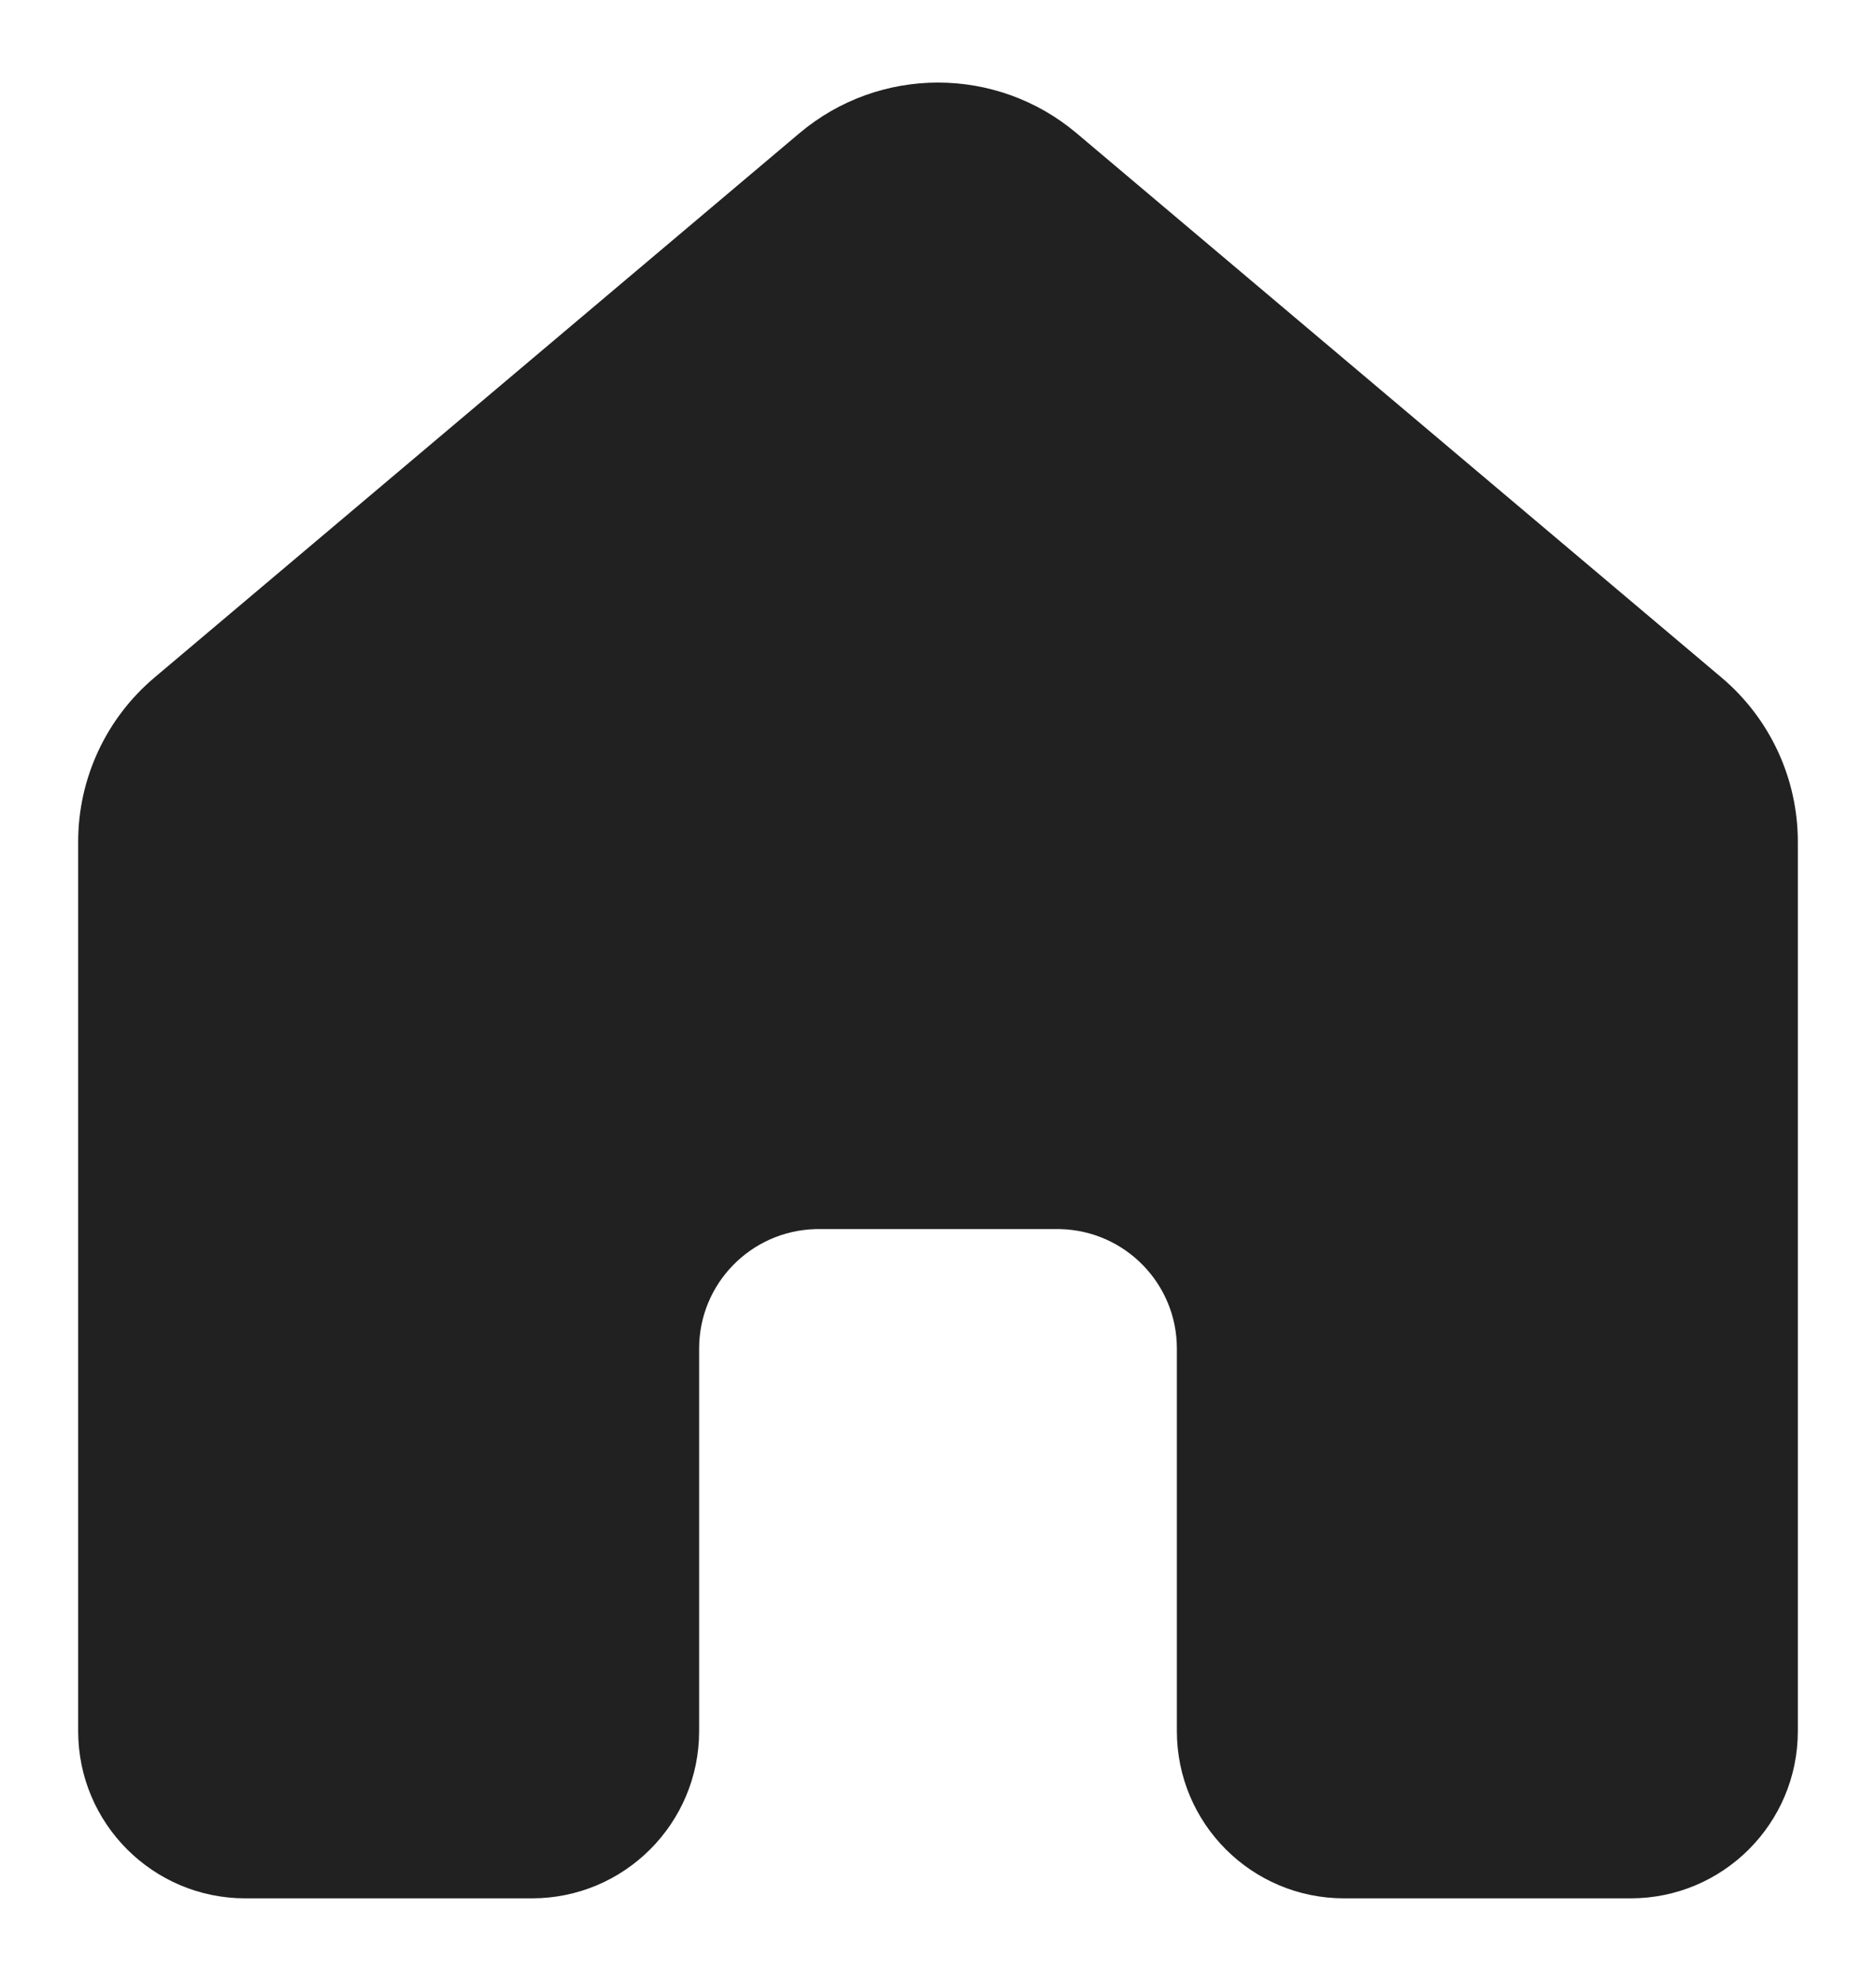 <svg width="18" height="19" viewBox="0 0 18 19" fill="none" xmlns="http://www.w3.org/2000/svg">
<path d="M10.33 1.278C9.562 0.63 8.438 0.63 7.67 1.278L1.483 6.498C1.018 6.89 0.75 7.466 0.75 8.074V16.604C0.75 17.49 1.468 18.208 2.354 18.208H5.104C5.99 18.208 6.708 17.49 6.708 16.604V12.935C6.708 12.312 7.205 11.806 7.824 11.789H10.176C10.795 11.806 11.292 12.312 11.292 12.935V16.604C11.292 17.49 12.01 18.208 12.896 18.208H15.646C16.532 18.208 17.25 17.49 17.25 16.604V8.074C17.25 7.466 16.982 6.89 16.517 6.498L10.33 1.278Z" fill="#212121"/>
</svg>

